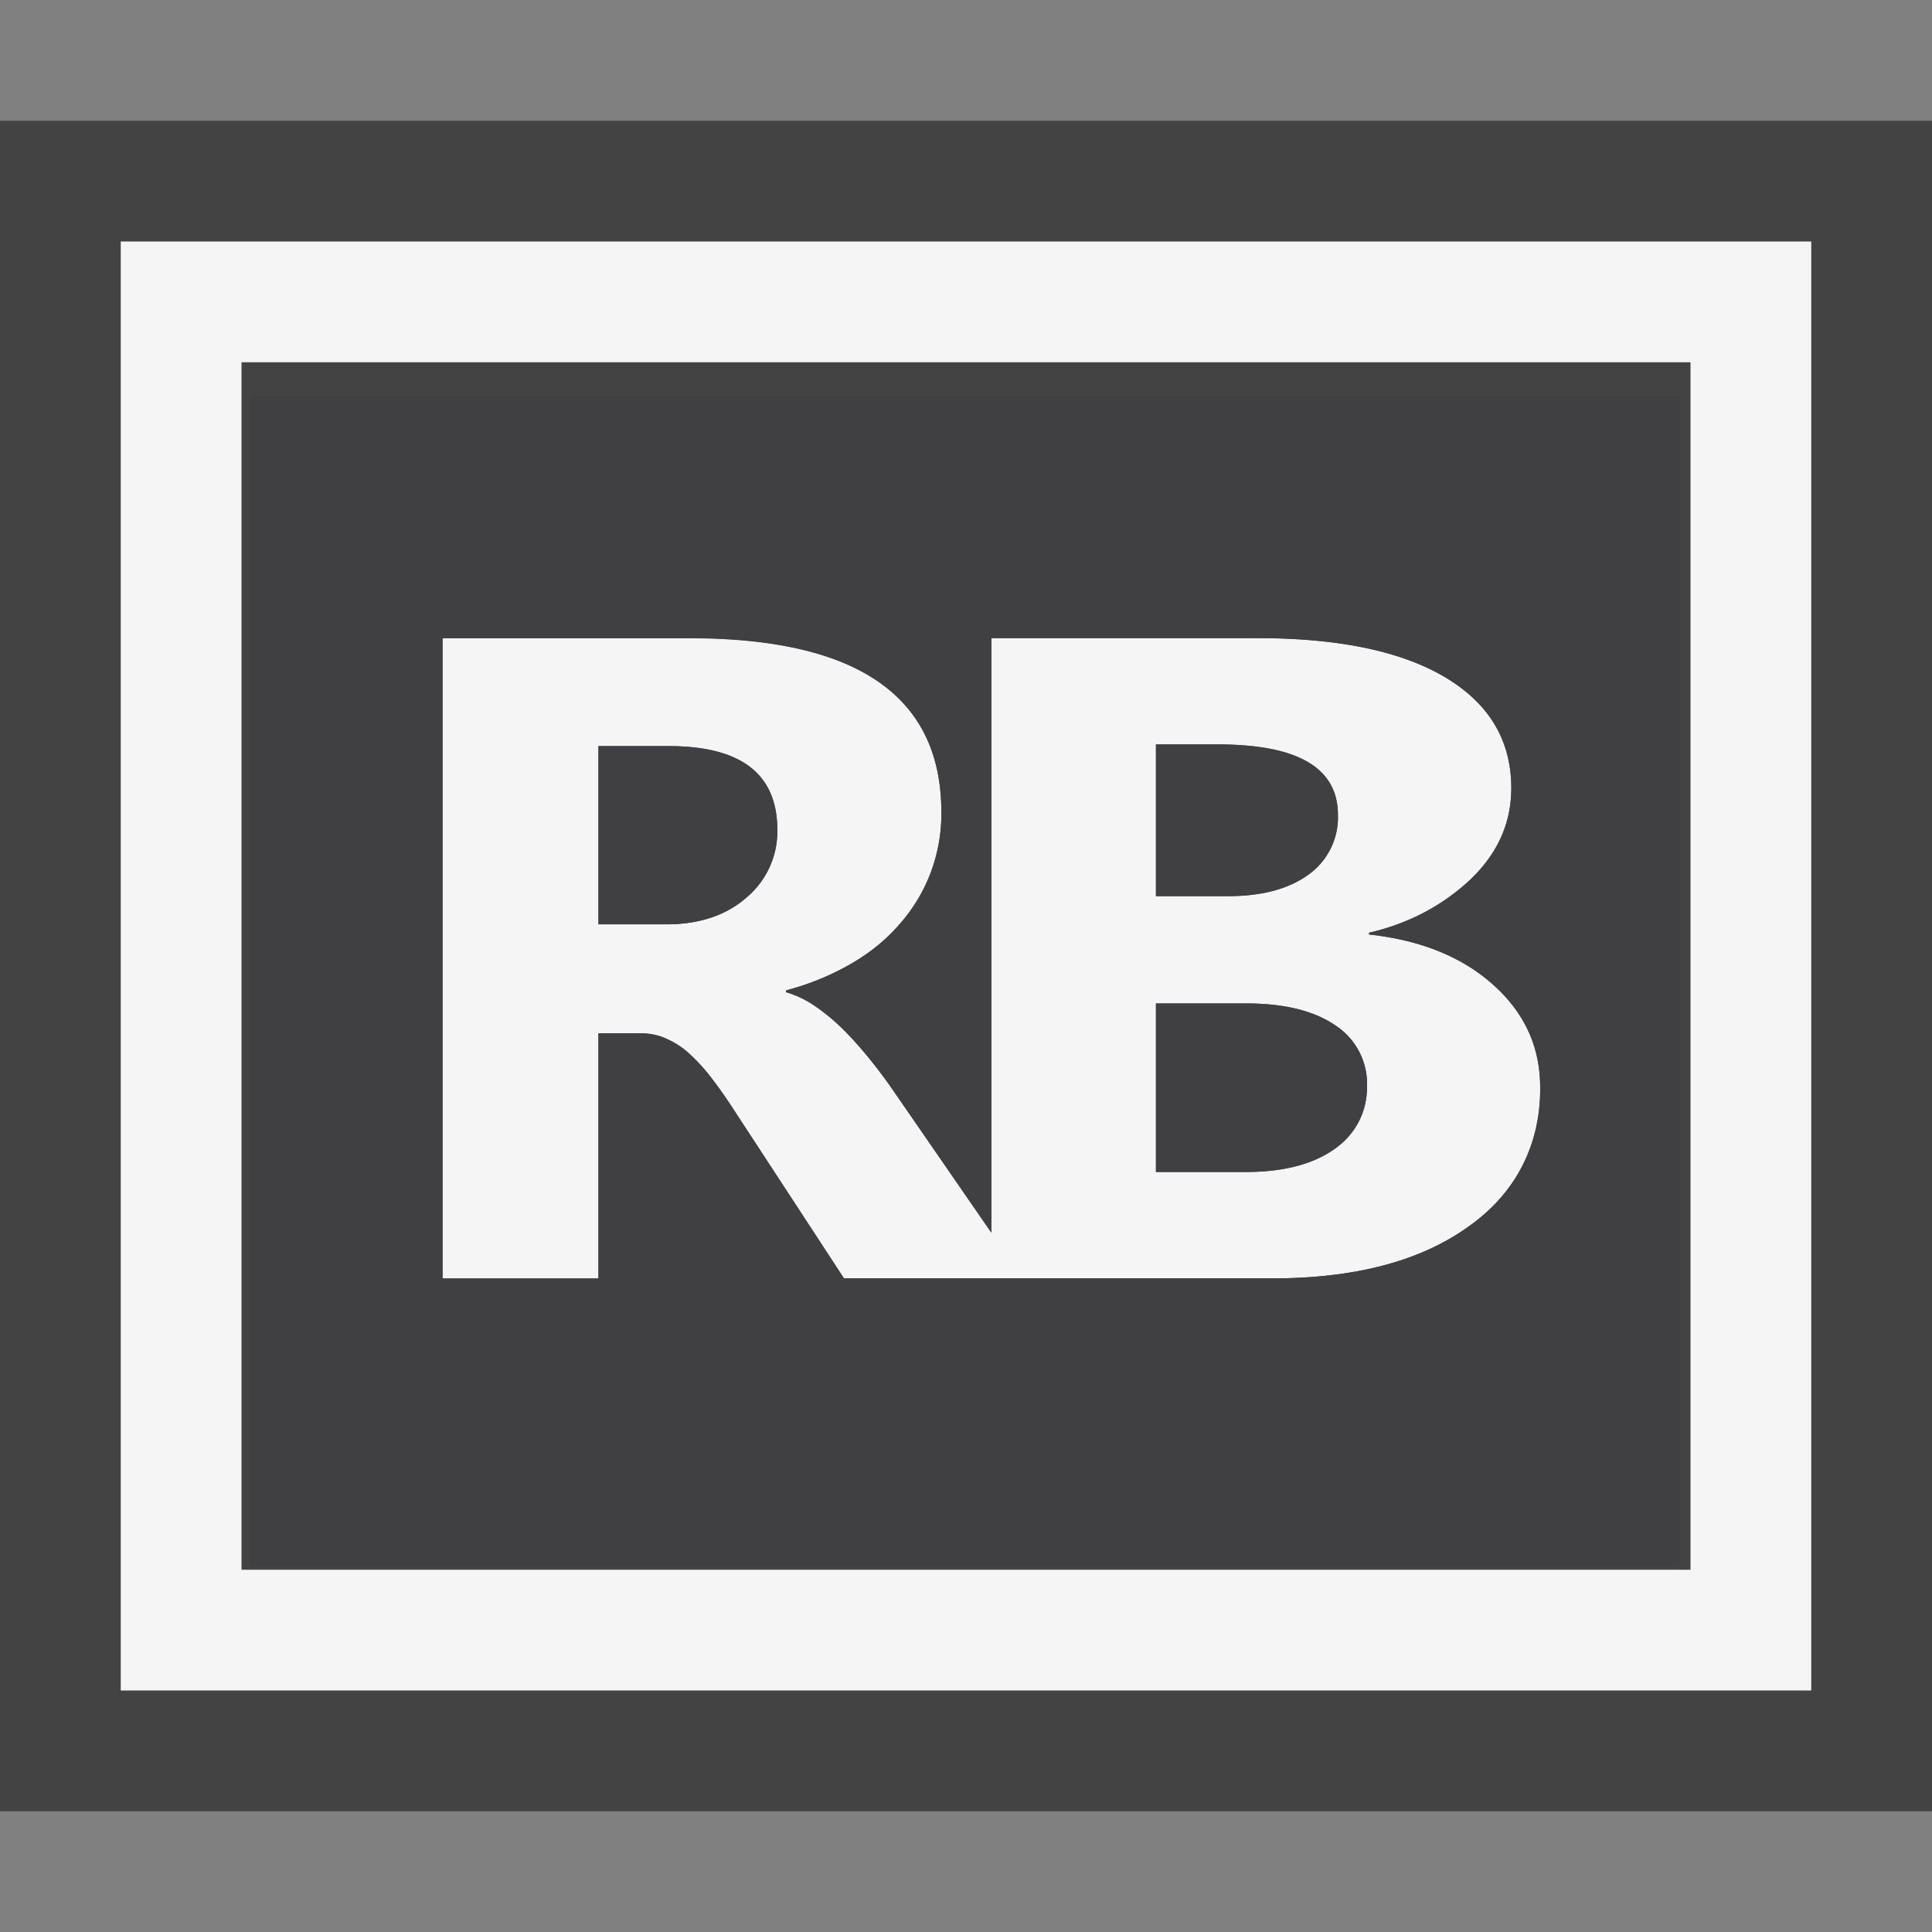 <svg xmlns="http://www.w3.org/2000/svg" viewBox="0 0 16 16"><rect x="0" y="0" width="16" height="16" fill="#808080" stroke="none"/><style>.st0{opacity:0}.st0,.st1{fill:#434343}.st2{fill:#f5f5f5}.st3{fill:#403F41}</style><g id="Layer_1"><path class="st0" d="M0 0h16v16H0z"/><path class="st1" d="M0 1h16v14H0z"/><path class="st2" d="M1 14h14V2H1v12zm13-1H2V3h12v10z"/><path class="st2" d="M12.369 8.158c-.257-.232-.601-.372-1.031-.419v-.014c.344-.083.624-.233.846-.447.221-.215.332-.465.332-.75 0-.394-.182-.7-.545-.917-.363-.217-.883-.326-1.558-.326H8.21v4.924l-.821-1.19a3.76 3.76 0 0 0-.4-.488 1.646 1.646 0 0 0-.232-.194.83.83 0 0 0-.247-.12v-.015c.194-.052.37-.123.528-.214.159-.09.295-.2.405-.326a1.38 1.38 0 0 0 .353-.934c0-.961-.695-1.442-2.085-1.442H3.665v5.303h1.291v-2.03h.347c.08 0 .154.015.222.047a.67.67 0 0 1 .195.133c.063.058.125.127.187.209.061.078.124.172.191.275l.892 1.364H10.536c.687 0 1.228-.143 1.624-.428a1.35 1.35 0 0 0 .595-1.155c0-.332-.128-.614-.386-.846zm-6.187-.725c-.167.147-.39.222-.666.222h-.56V6.179h.583c.599 0 .898.231.898.695a.713.713 0 0 1-.255.559zm3.391-1.268h.512c.663 0 .995.194.995.584a.582.582 0 0 1-.242.493c-.163.119-.384.179-.665.179h-.6V6.165zm1.48 3.35c-.18.128-.425.191-.741.191h-.739V8.31h.747c.314 0 .561.061.736.18a.577.577 0 0 1 .265.5c0 .221-.09.396-.268.525z"/></g><g id="Layer_2"><path class="st3" d="M10.838 7.242a.583.583 0 0 0 .242-.493c0-.391-.332-.584-.995-.584h-.512v1.257h.6c.281-.001.502-.061.665-.18z"/><path class="st3" d="M2.068 3.282v9.694h11.841V3.282H2.068zm10.092 6.877c-.397.285-.938.428-1.624.428H6.989l-.891-1.364a4.528 4.528 0 0 0-.192-.278 1.496 1.496 0 0 0-.186-.209.69.69 0 0 0-.196-.132.493.493 0 0 0-.221-.047h-.347v2.03H3.665V5.284h2.046c1.39 0 2.085.481 2.085 1.442a1.37 1.37 0 0 1-.353.935c-.11.126-.246.236-.405.326a2.188 2.188 0 0 1-.528.215v.015a.83.83 0 0 1 .247.12c.08.055.157.12.232.194.074.073.146.154.213.239.068.085.131.168.187.249l.821 1.189V5.284h2.203c.675 0 1.194.109 1.558.326.363.217.545.523.545.917 0 .286-.111.536-.332.75a1.796 1.796 0 0 1-.846.447v.015c.43.047.774.187 1.031.419.258.231.386.514.386.846 0 .486-.198.871-.595 1.155z"/><path class="st3" d="M10.32 8.31h-.747v1.396h.738c.316 0 .562-.063.741-.191a.614.614 0 0 0 .269-.525.577.577 0 0 0-.265-.5c-.175-.12-.421-.18-.736-.18zM5.539 6.179h-.583v1.476h.56c.276 0 .499-.075.666-.222a.717.717 0 0 0 .256-.559c0-.464-.3-.695-.899-.695z"/></g></svg>